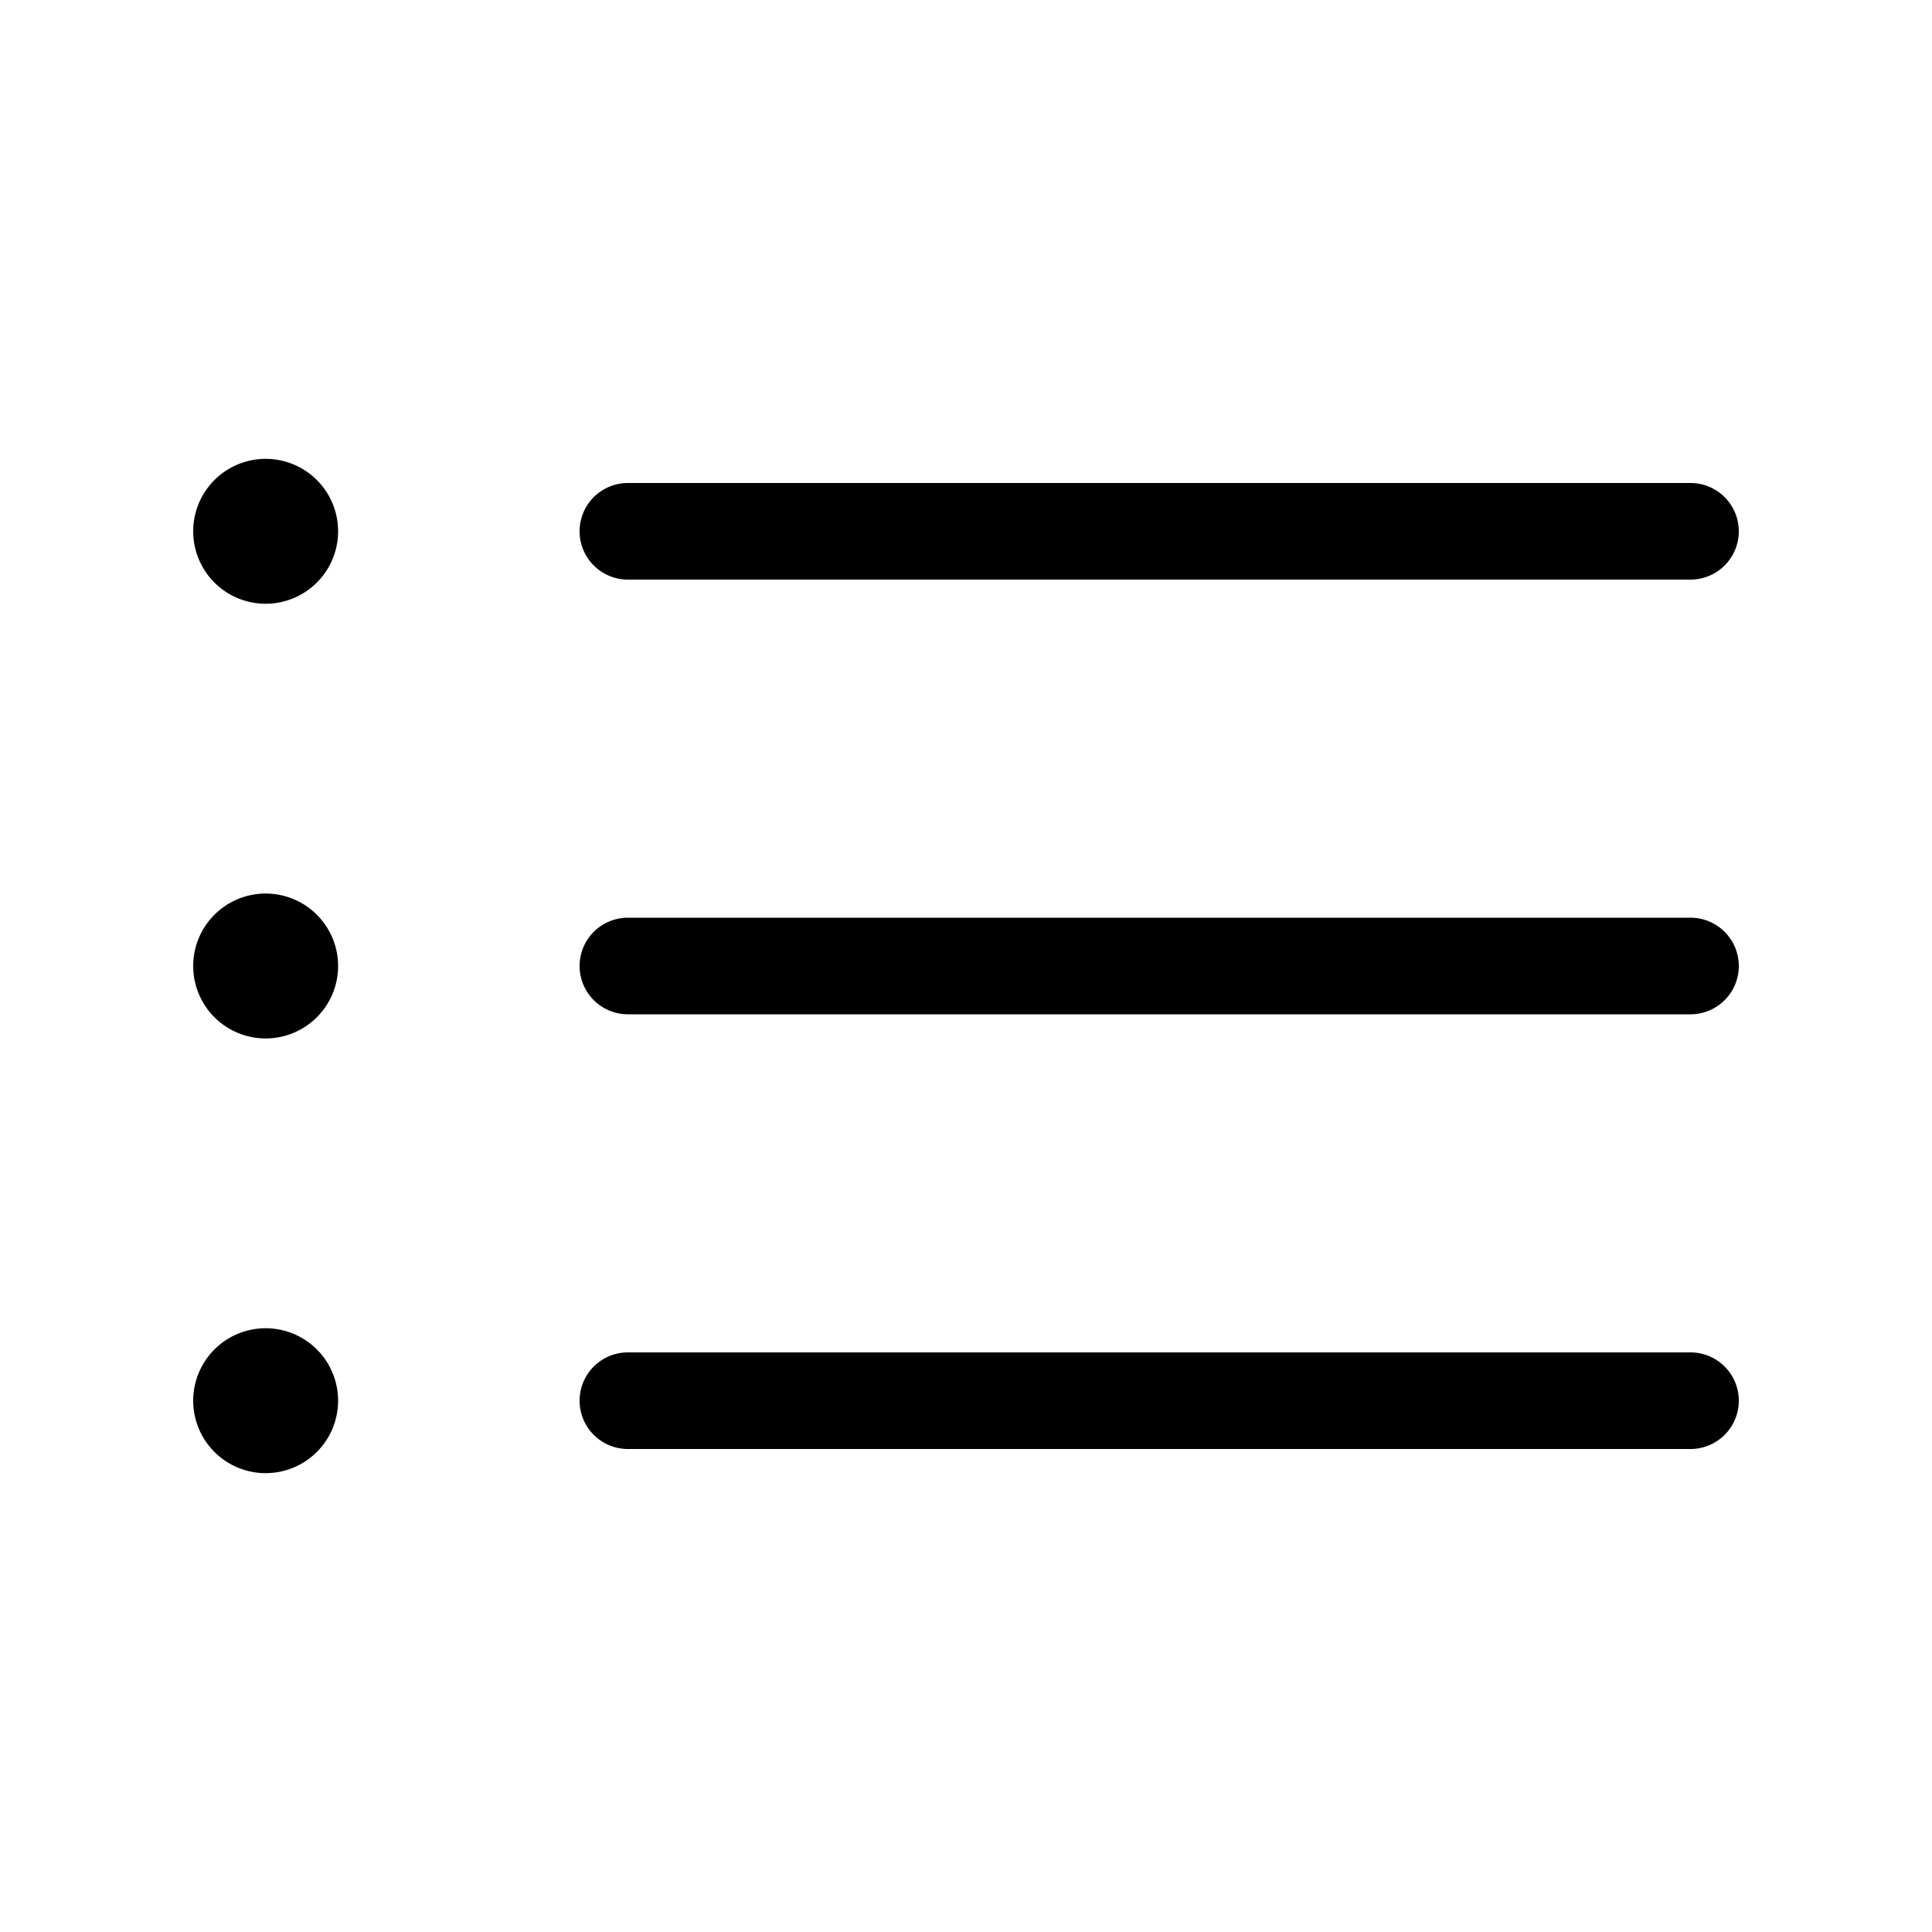 <svg xmlns="http://www.w3.org/2000/svg" width="20" height="20" fill="currentColor" viewBox="0 0 20 20">
  <path fill-rule="evenodd" d="M2.75 6.25a.75.75 0 100-1.5.75.75 0 000 1.5zM6.5 5a.5.5 0 000 1h11a.5.5 0 000-1h-11zm-3 5A.75.75 0 112 10a.75.75 0 011.5 0zm3-.5a.5.5 0 000 1h11a.5.5 0 000-1h-11zm-3 5a.75.75 0 11-1.5 0 .75.75 0 011.5 0zm3-.5a.5.5 0 000 1h11a.5.5 0 000-1h-11z" clip-rule="evenodd"/>
</svg>
